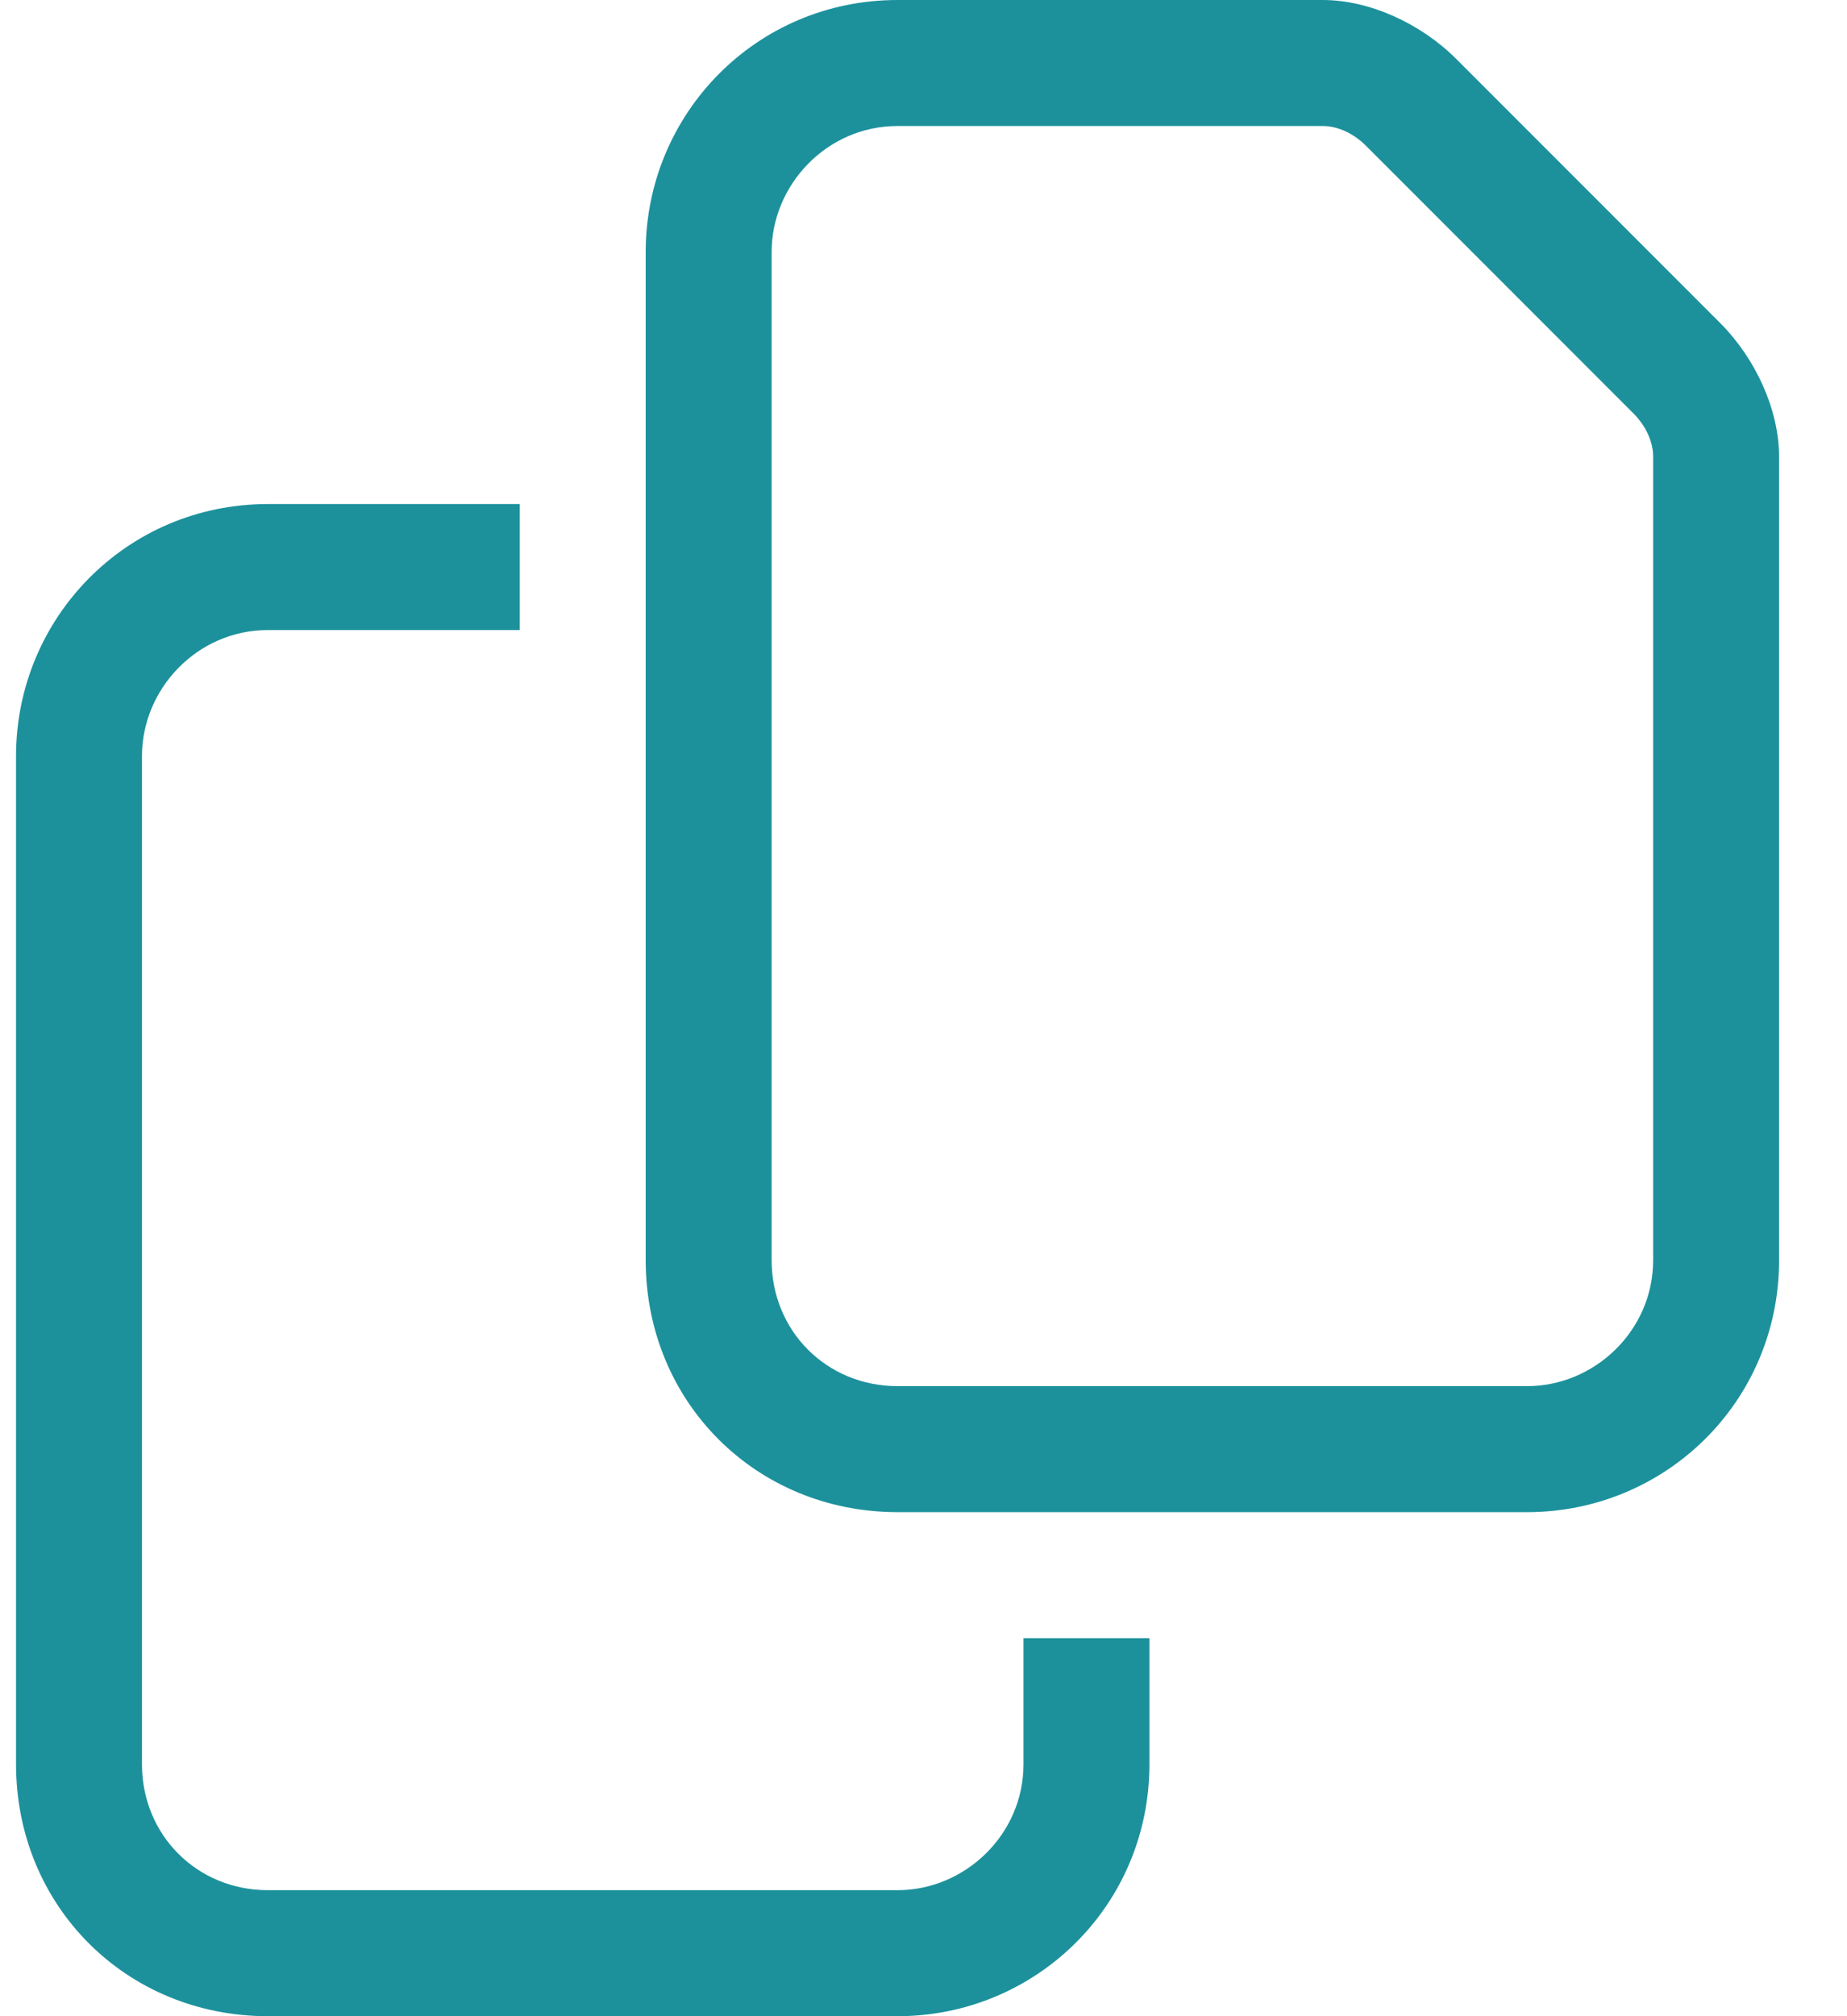 <svg width="22" height="24" viewBox="0 0 22 24" fill="none" xmlns="http://www.w3.org/2000/svg">
<path d="M18.191 16.5C18.988 16.5 19.691 15.844 19.691 15V5.438C19.691 5.25 19.597 5.062 19.457 4.922L16.269 1.734C16.129 1.594 15.941 1.5 15.754 1.5H10.691C9.847 1.5 9.191 2.203 9.191 3V15C9.191 15.844 9.847 16.5 10.691 16.5H18.191ZM20.488 3.844C20.91 4.266 21.191 4.875 21.191 5.438V15C21.191 16.688 19.832 18 18.191 18H10.691C9.004 18 7.691 16.688 7.691 15V3C7.691 1.359 9.004 0 10.691 0H15.754C16.316 0 16.925 0.281 17.347 0.703L20.488 3.844ZM3.191 6H6.191V7.5H3.191C2.347 7.5 1.691 8.203 1.691 9V21C1.691 21.844 2.347 22.5 3.191 22.5H10.691C11.488 22.5 12.191 21.844 12.191 21V19.5H13.691V21C13.691 22.688 12.332 24 10.691 24H3.191C1.504 24 0.191 22.688 0.191 21V9C0.191 7.359 1.504 6 3.191 6Z" fill="#1C919C"/>
</svg>
